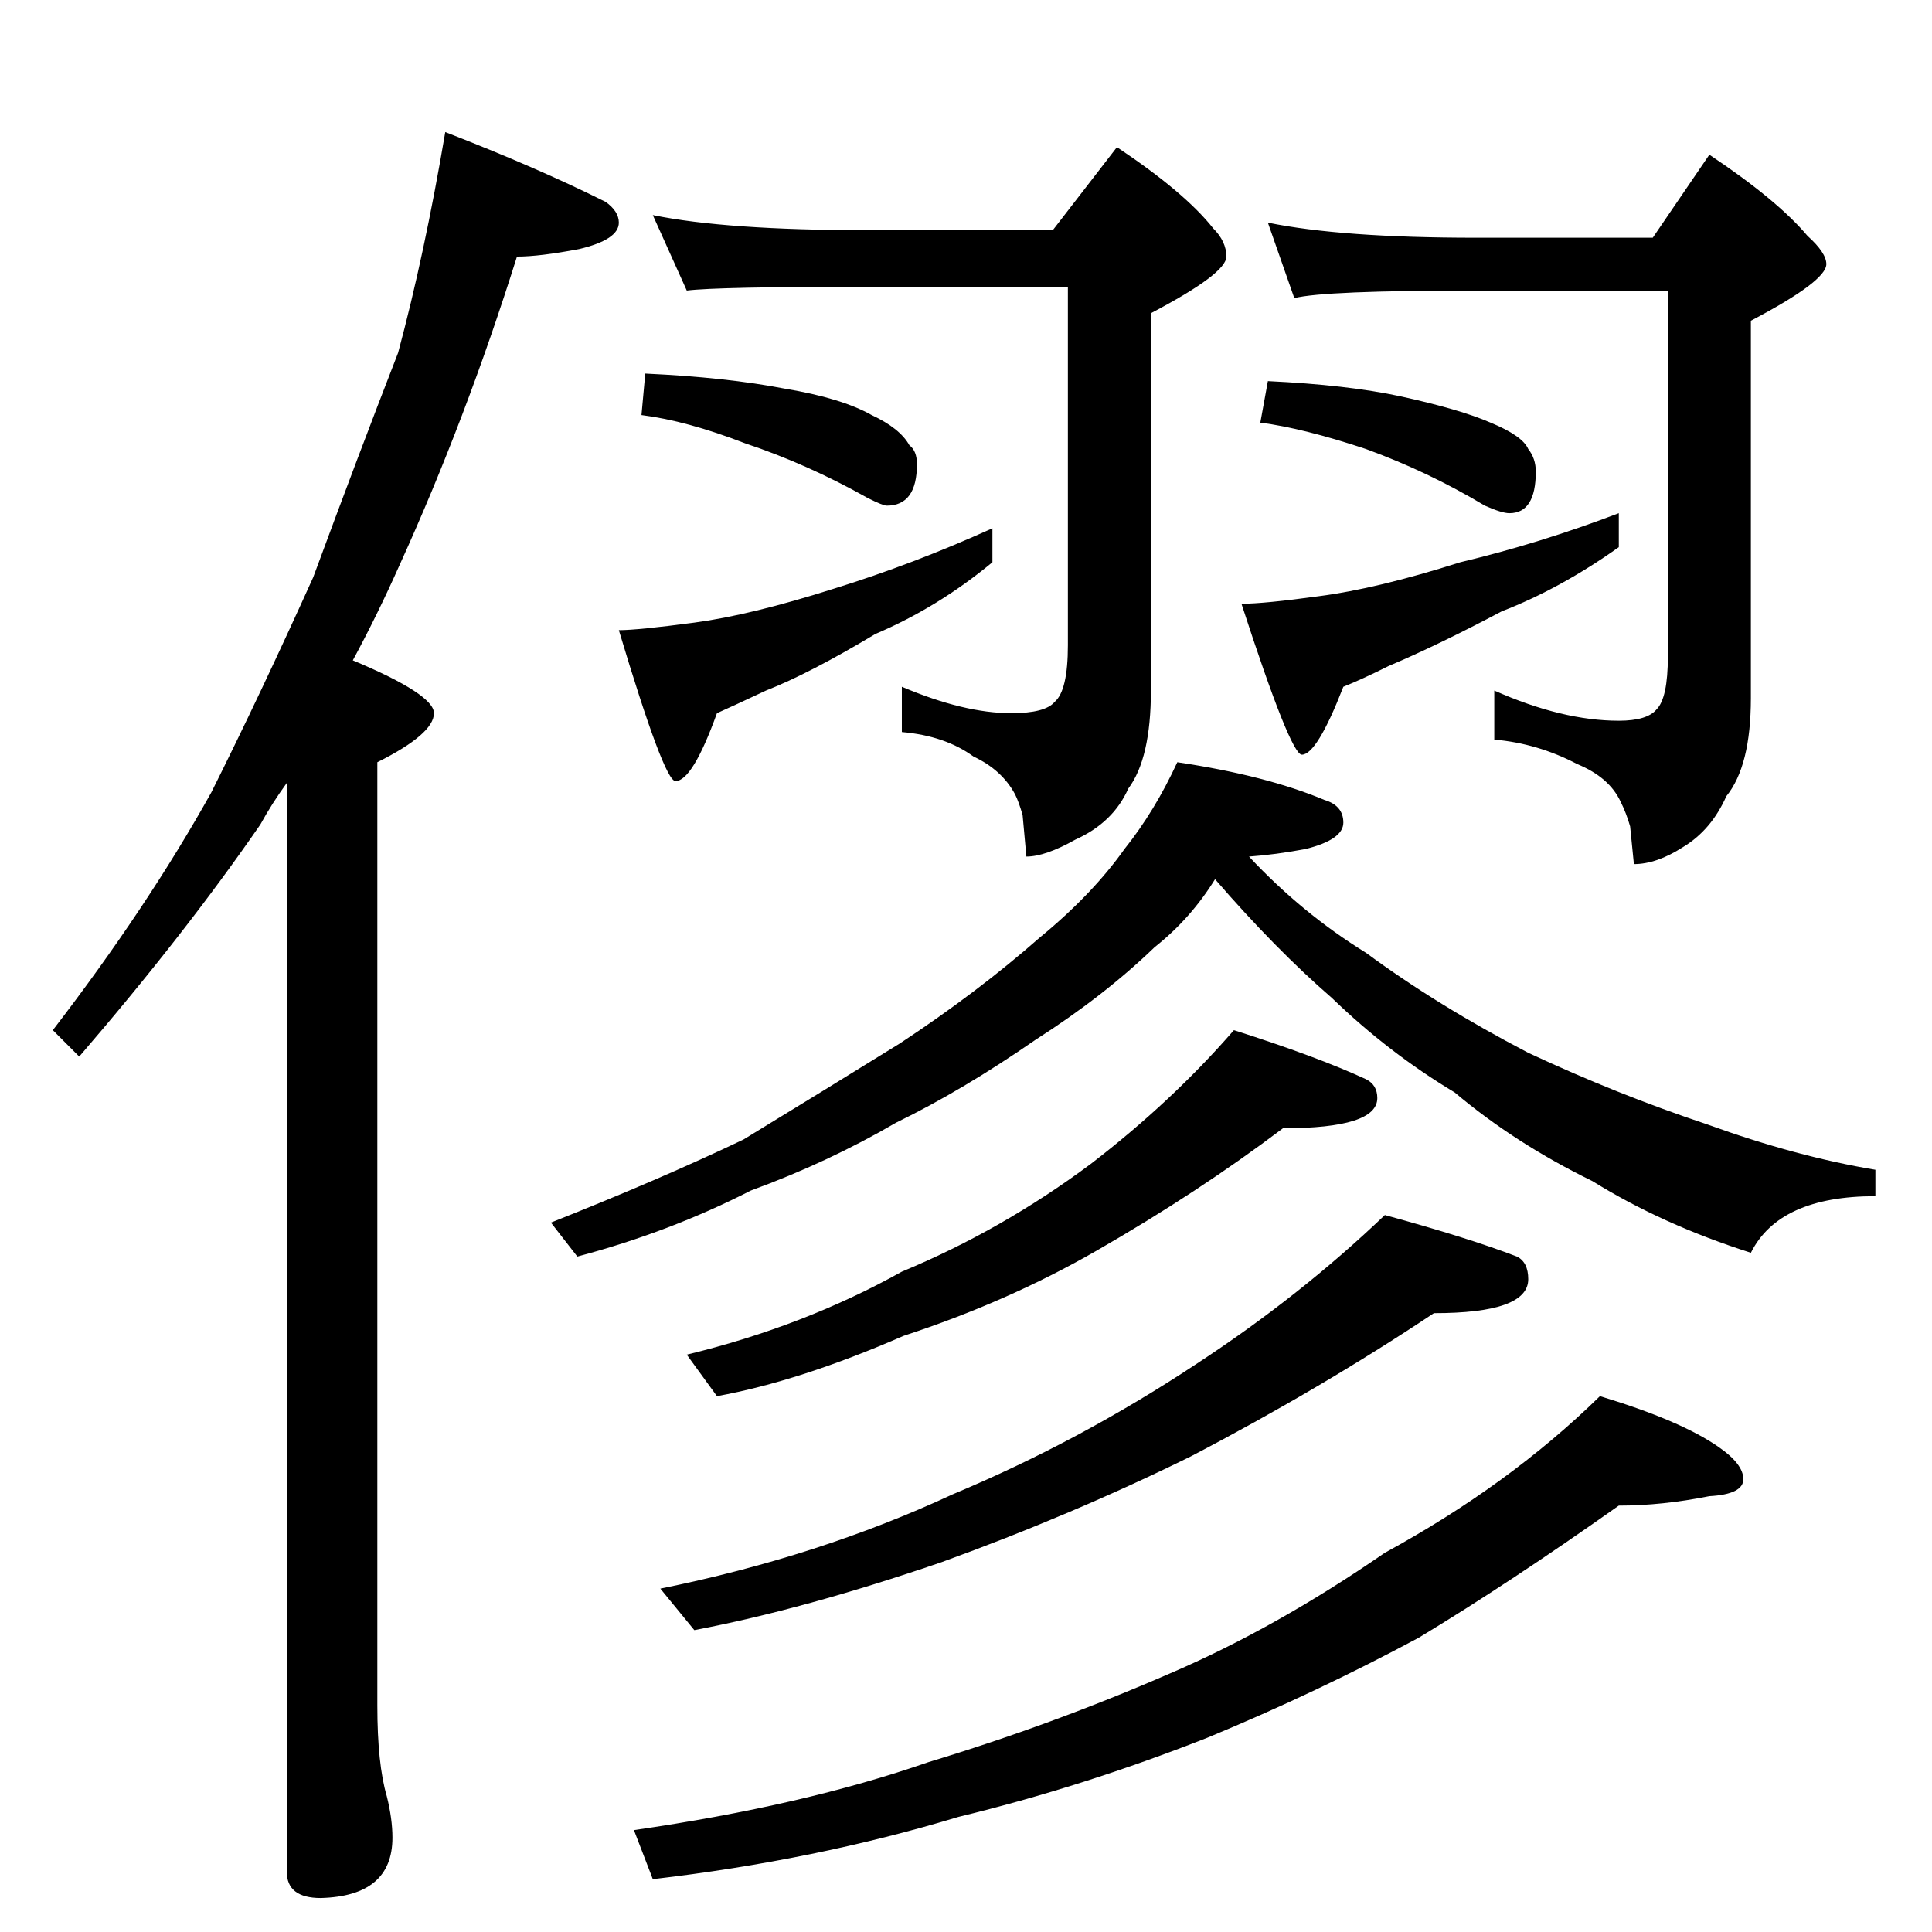 <?xml version="1.0" standalone="no"?>
<!DOCTYPE svg PUBLIC "-//W3C//DTD SVG 1.1//EN" "http://www.w3.org/Graphics/SVG/1.1/DTD/svg11.dtd" >
<svg xmlns="http://www.w3.org/2000/svg" xmlns:xlink="http://www.w3.org/1999/xlink" version="1.1" viewBox="0 -204 1024 1024">
  <g transform="matrix(1 0 0 -1 0 820)">
   <path fill="currentColor"
d="M236 954q49 -19 85 -37q7 -5 7 -11q0 -9 -21 -14q-21 -4 -33 -4q-27 -86 -62 -163q-12 -27 -25 -51q43 -18 43 -28q0 -11 -30 -26v-500q0 -31 5 -48q3 -12 3 -22q0 -31 -38 -32q-18 0 -18 14v577q-8 -11 -14 -22q-40 -58 -96 -123l-14 14q50 65 84 126q26 52 54 114
q24 65 45 119q14 52 25 117zM346 910q39 -8 114 -8h98l34 44q36 -24 51 -43q7 -7 7 -15q0 -9 -40 -30v-200q0 -36 -12 -52q-8 -18 -28 -27q-16 -9 -26 -9l-2 22q-2 7 -4 11q-7 13 -22 20q-15 11 -38 13v24q33 -14 58 -14q18 0 23 6q7 6 7 30v190h-106q-80 0 -96 -2zM342 826
q43 -2 74 -8q30 -5 46 -14q15 -7 20 -16q4 -3 4 -10q0 -22 -16 -22q-2 0 -10 4q-32 18 -65 29q-31 12 -55 15zM526 744v-18q-29 -24 -62 -38q-35 -21 -58 -30q-17 -8 -26 -12q-13 -36 -22 -36q-6 0 -30 80q10 0 40 4t74 18q42 13 84 32zM672 906q39 -8 110 -8h94l30 44
q36 -24 52 -43q10 -9 10 -15q0 -9 -40 -30v-200q0 -36 -13 -52q-8 -18 -23 -27q-14 -9 -26 -9l-2 20q-2 7 -5 13q-6 13 -23 20q-21 11 -44 13v26q36 -16 66 -16q15 0 20 6q6 6 6 28v194h-102q-80 0 -96 -4zM672 822q42 -2 70 -8q32 -7 48 -14q17 -7 20 -14q4 -5 4 -12
q0 -22 -14 -22q-4 0 -13 4q-30 18 -63 30q-33 11 -56 14zM858 752v-18q-31 -22 -62 -34q-34 -18 -60 -29q-14 -7 -24 -11q-14 -36 -22 -36q-6 0 -32 80q12 0 41 4q31 4 75 18q42 10 84 26zM624 620q47 -7 78 -20q10 -3 10 -12t-20 -14q-16 -3 -30 -4q28 -30 62 -51
q38 -28 86 -53q47 -22 95 -38q47 -17 89 -24v-14q-51 0 -66 -30q-47 15 -84 38q-41 20 -73 47q-35 21 -65 50q-30 26 -62 63q-13 -21 -32 -36q-27 -26 -63 -49q-39 -27 -74 -44q-36 -21 -77 -36q-43 -22 -92 -35l-14 18q58 23 102 44q41 25 83 51q41 27 74 56q28 23 45 47
q16 20 28 46zM654 478q44 -14 70 -26q6 -3 6 -10q0 -16 -50 -16q-45 -34 -99 -65q-47 -27 -102 -45q-55 -24 -99 -32l-16 22q62 15 114 44q53 22 100 57q43 33 76 71zM734 380q44 -12 70 -22q6 -3 6 -12q0 -18 -50 -18q-60 -40 -129 -76q-63 -31 -132 -56q-73 -25 -131 -36
l-18 22q84 17 155 50q67 28 129 69q55 36 100 79zM848 284q43 -13 63 -27q13 -9 13 -17t-18 -9q-25 -5 -48 -5q-58 -41 -106 -70q-54 -29 -112 -53q-66 -26 -132 -42q-76 -23 -162 -33l-10 26q90 13 156 36q66 20 128 47q56 24 114 64q66 36 114 83z" />
  </g>

</svg>
